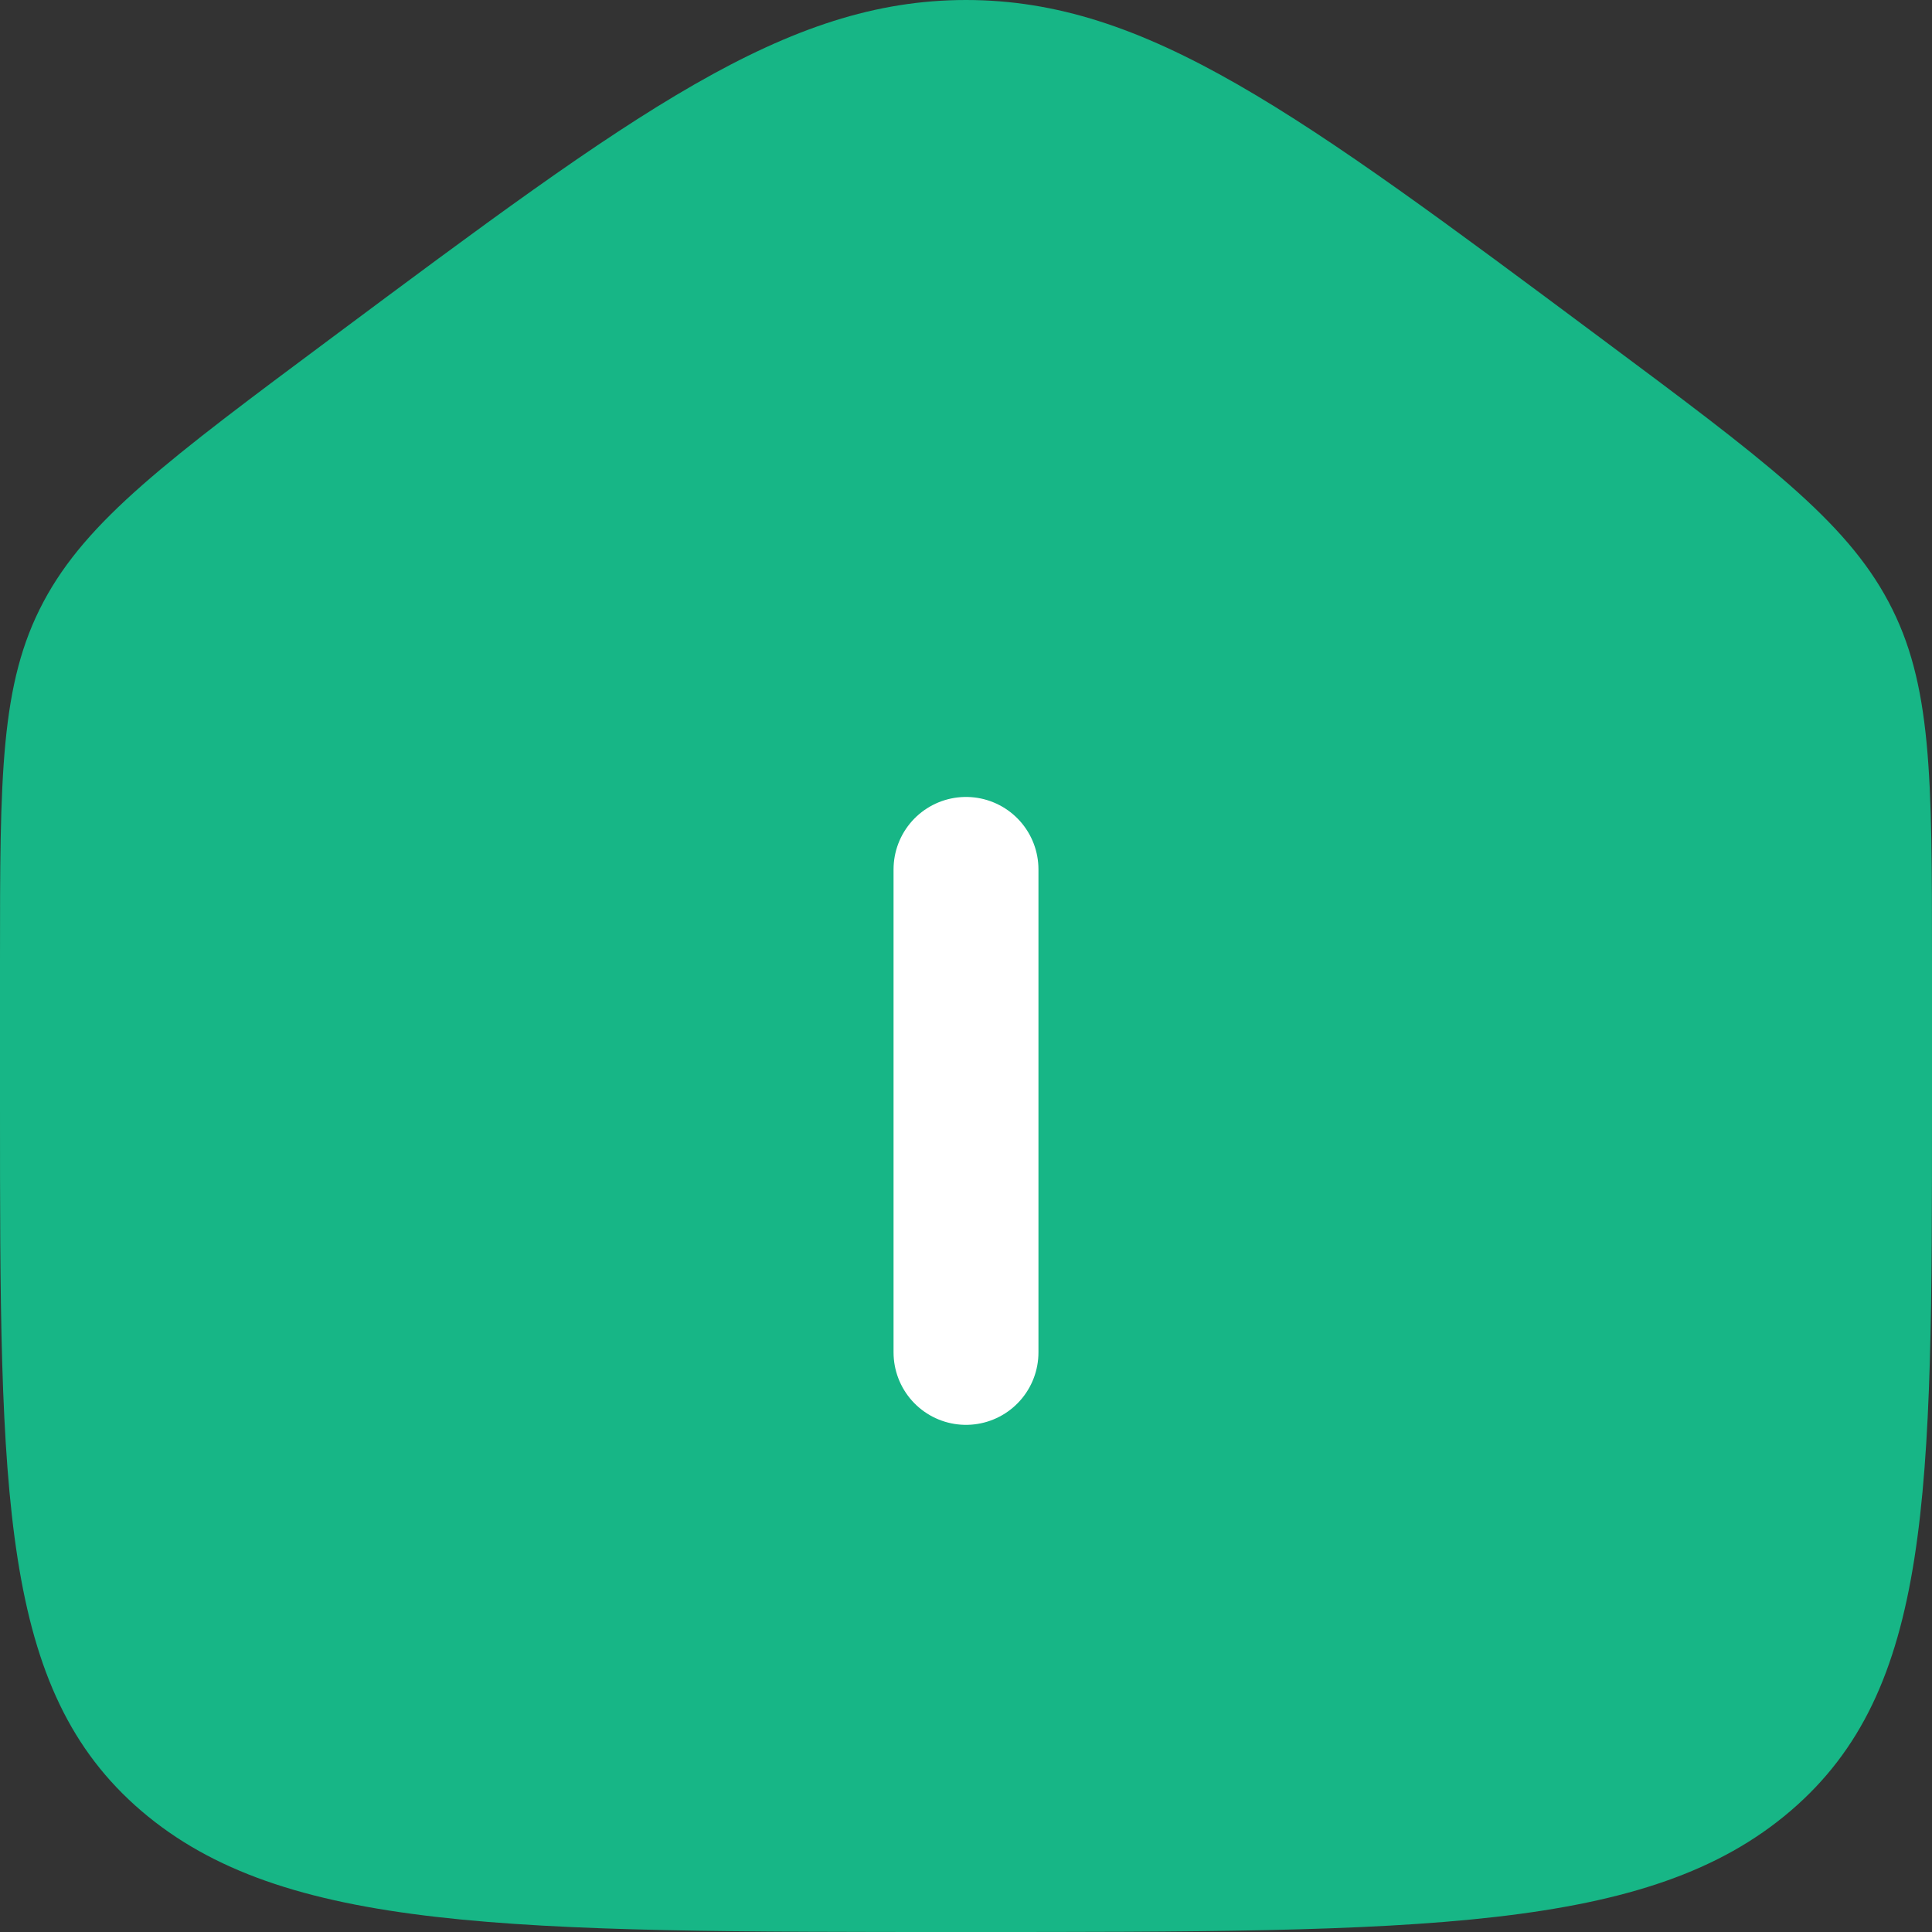 <svg width="20" height="20" viewBox="0 0 20 20" fill="none" xmlns="http://www.w3.org/2000/svg">
<rect x="0" y="0" width="20" height="20" fill="#333333" stroke="none"/>
<path d="M16.565 3.496C18.256 4.755 19.101 5.385 19.55 6.23C20 7.075 20 8.033 20 9.951V11.443C20 15.477 20 17.494 18.535 18.747C17.071 20 14.714 20 10 20C5.286 20 2.929 20 1.464 18.747C-5.96046e-07 17.494 -1.7621e-07 15.477 1.22782e-10 11.443L6.53124e-08 9.951C1.49141e-07 8.033 -3.57628e-07 7.075 0.45 6.23C0.899 5.385 1.744 4.755 3.435 3.496C6.564 1.165 8.129 -8.17919e-08 10 0C11.871 8.17919e-08 13.436 1.165 16.565 3.496Z" fill="#17B686"/>
<path d="M10 9V14" stroke="white" stroke-width="1.5" stroke-linecap="round"/>
</svg>
